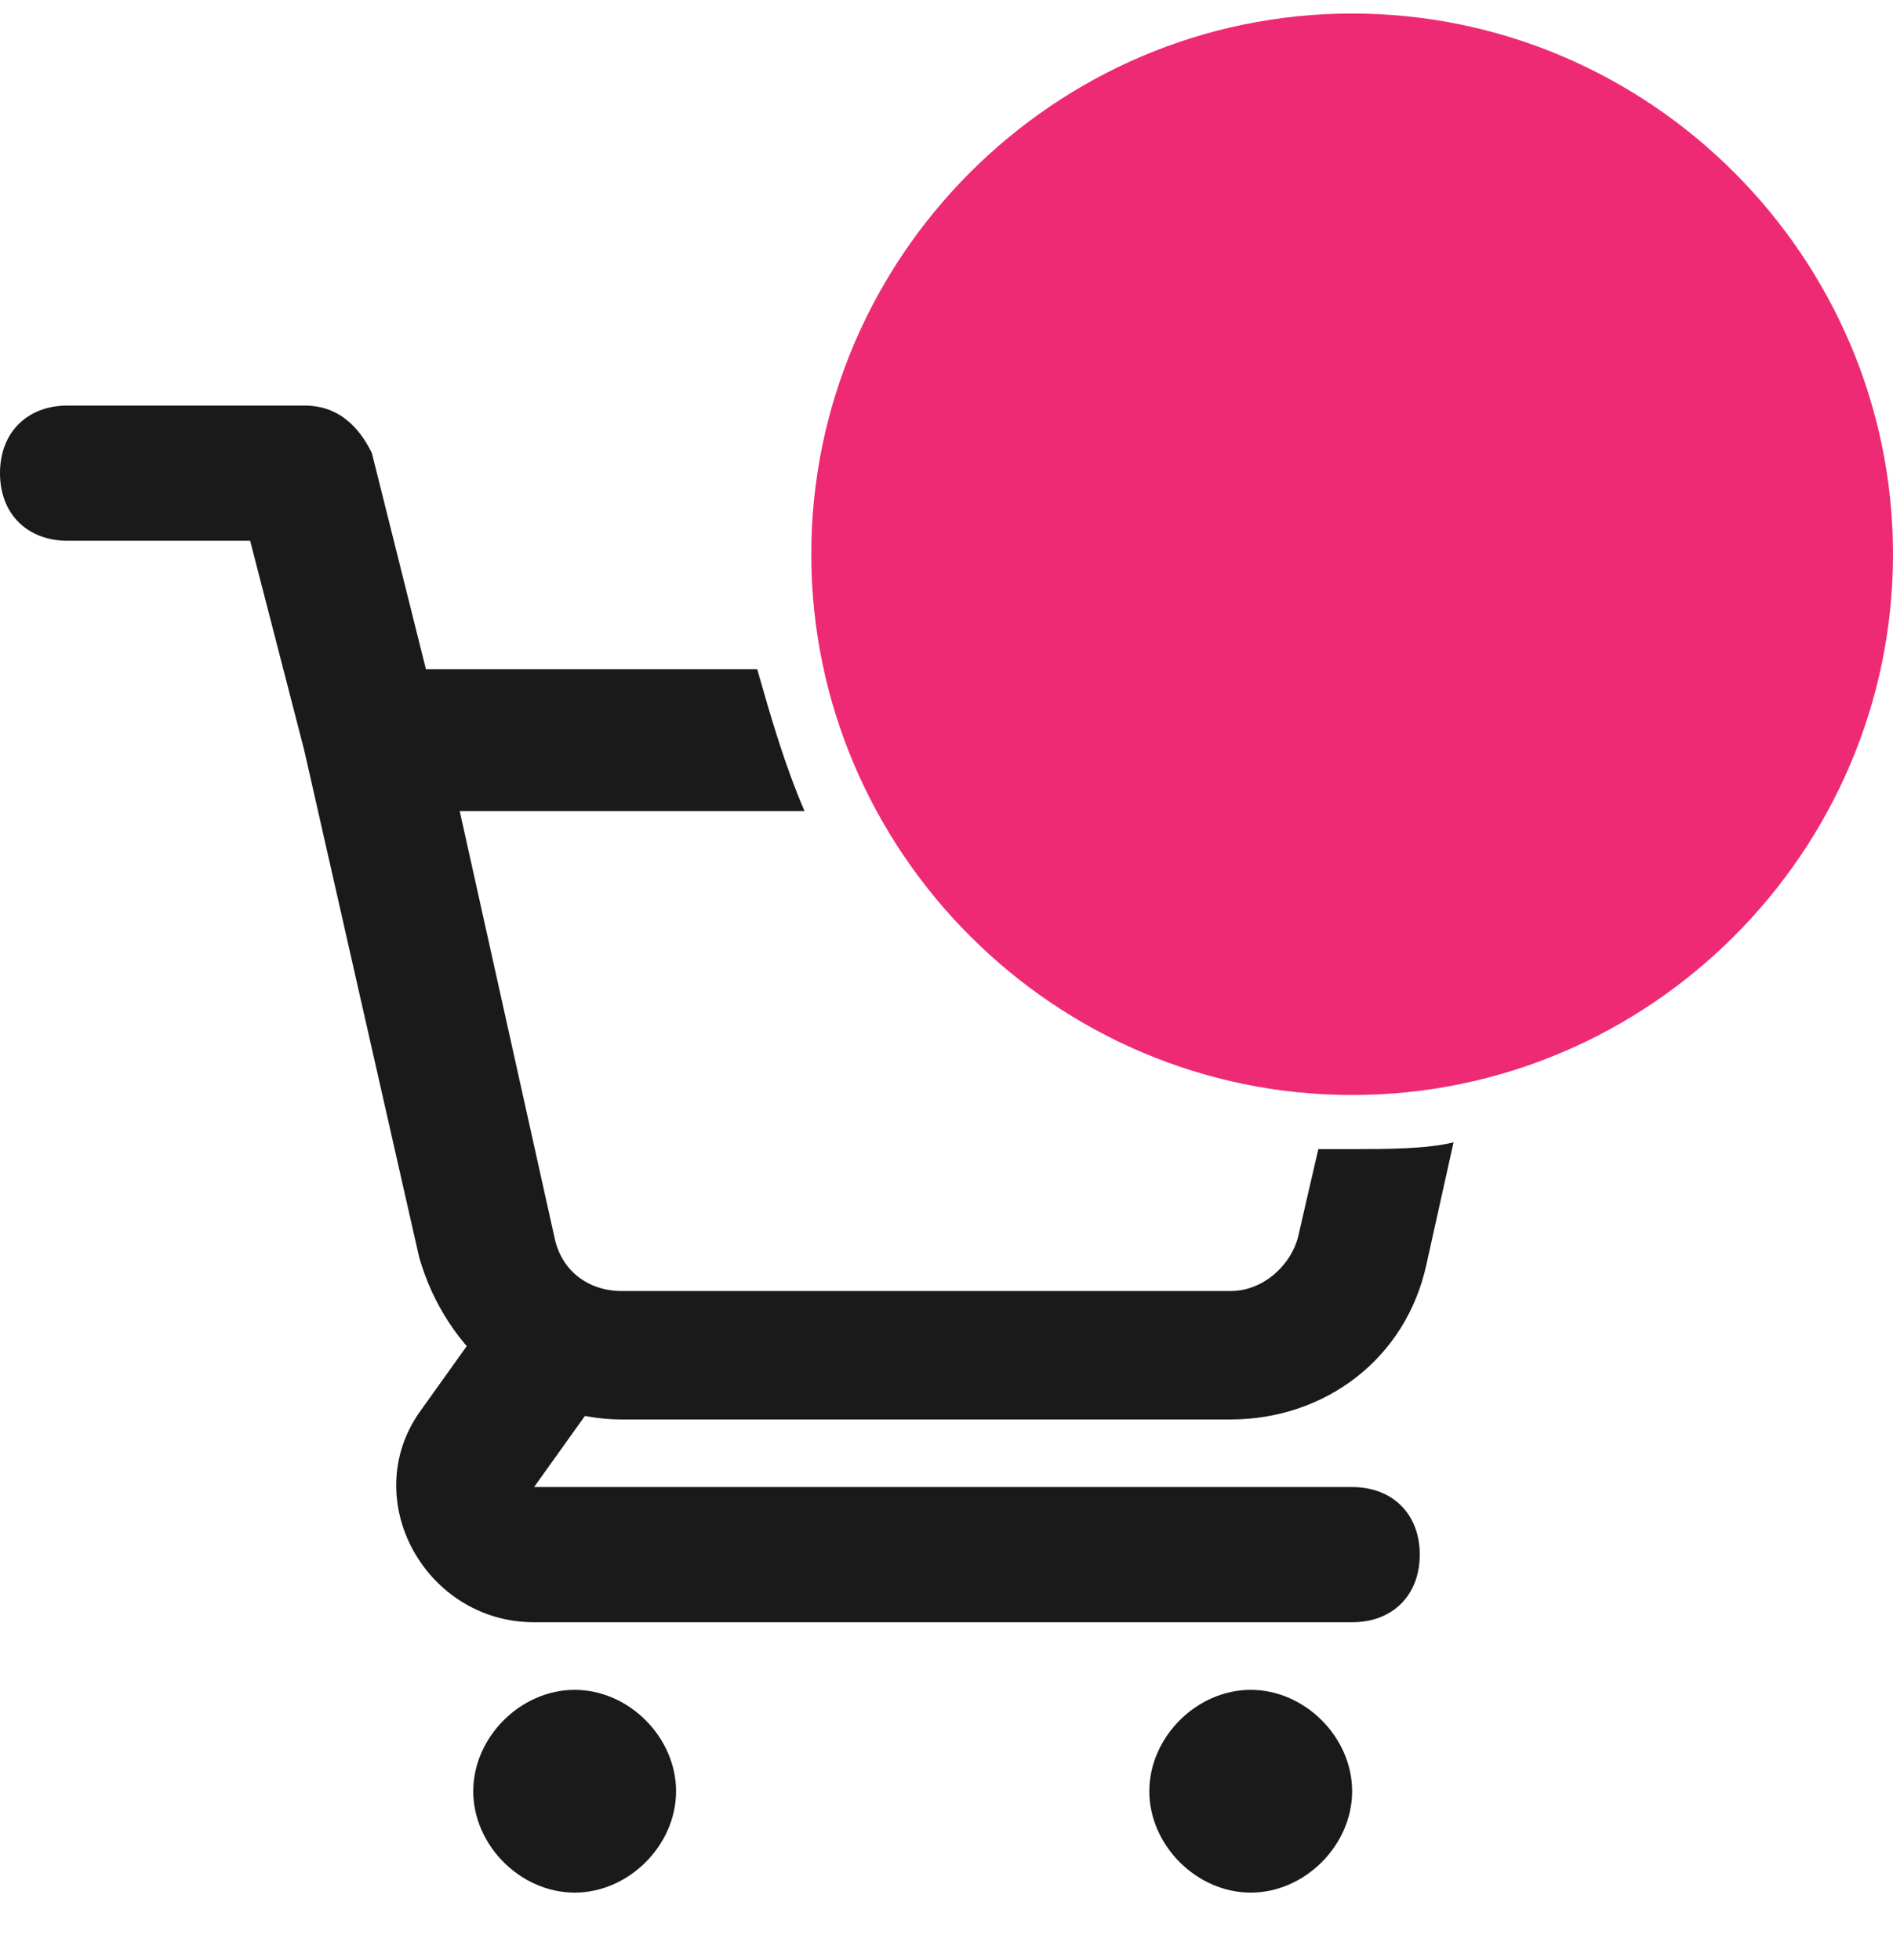 <?xml version="1.0" encoding="UTF-8"?>
<svg enable-background="new 0 0 28 29" version="1.1" viewBox="0 0 28 29" xml:space="preserve" xmlns="http://www.w3.org/2000/svg">
<style type="text/css">
	.st0{fill:#1A1A1A;}
	.st1{fill:#EE2A74;}
</style>
<path class="st0" d="m11.2 9.9h-4.9l-0.8-3.2c-0.2-0.4-0.5-0.7-1-0.7h-3.5c-0.6 0-1 0.4-1 1s0.4 1 1 1h2.7l0.8 3.1 1.7 7.5c0.4 1.4 1.6 2.4 3 2.4h9c1.4 0 2.6-0.9 2.9-2.3l0.4-1.8c-0.4 0.1-1 0.1-1.5 0.1h-0.5l-0.3 1.3c-0.1 0.4-0.5 0.8-1 0.8h-9c-0.5 0-0.9-0.3-1-0.8l-1.4-6.3h5.1c-0.3-0.7-0.5-1.4-0.7-2.1zm10.6 5.9 1.1-4.7c0.1-0.3 0-0.6-0.2-0.9-0.1-0.2-0.4-0.3-0.7-0.3h-9.8c0.2 0.7 0.4 1.4 0.8 2h7.7l-1 4.1h0.3c0.6 0 1.3-0.1 1.8-0.2z"/>
<path class="st1" d="m28 8.2c0 4.4-3.6 8-8 8s-8-3.6-8-8 3.6-8 8-8 8 3.6 8 8z"/>
<path class="st0" d="M10,26.5c0,0.8-0.7,1.5-1.5,1.5S7,27.3,7,26.5S7.7,25,8.5,25S10,25.7,10,26.5z"/>
<path class="st0" d="M20,26.5c0,0.8-0.7,1.5-1.5,1.5S17,27.3,17,26.5s0.7-1.5,1.5-1.5S20,25.7,20,26.5z"/>
<path class="st0" d="M8.6,19.2c0.5,0.3,0.6,0.9,0.3,1.4l-1,1.4H20c0.6,0,1,0.4,1,1s-0.4,1-1,1H7.9c-1.6,0-2.6-1.8-1.7-3.1l1-1.4  C7.5,19,8.1,18.9,8.6,19.2z"/>
</svg>
